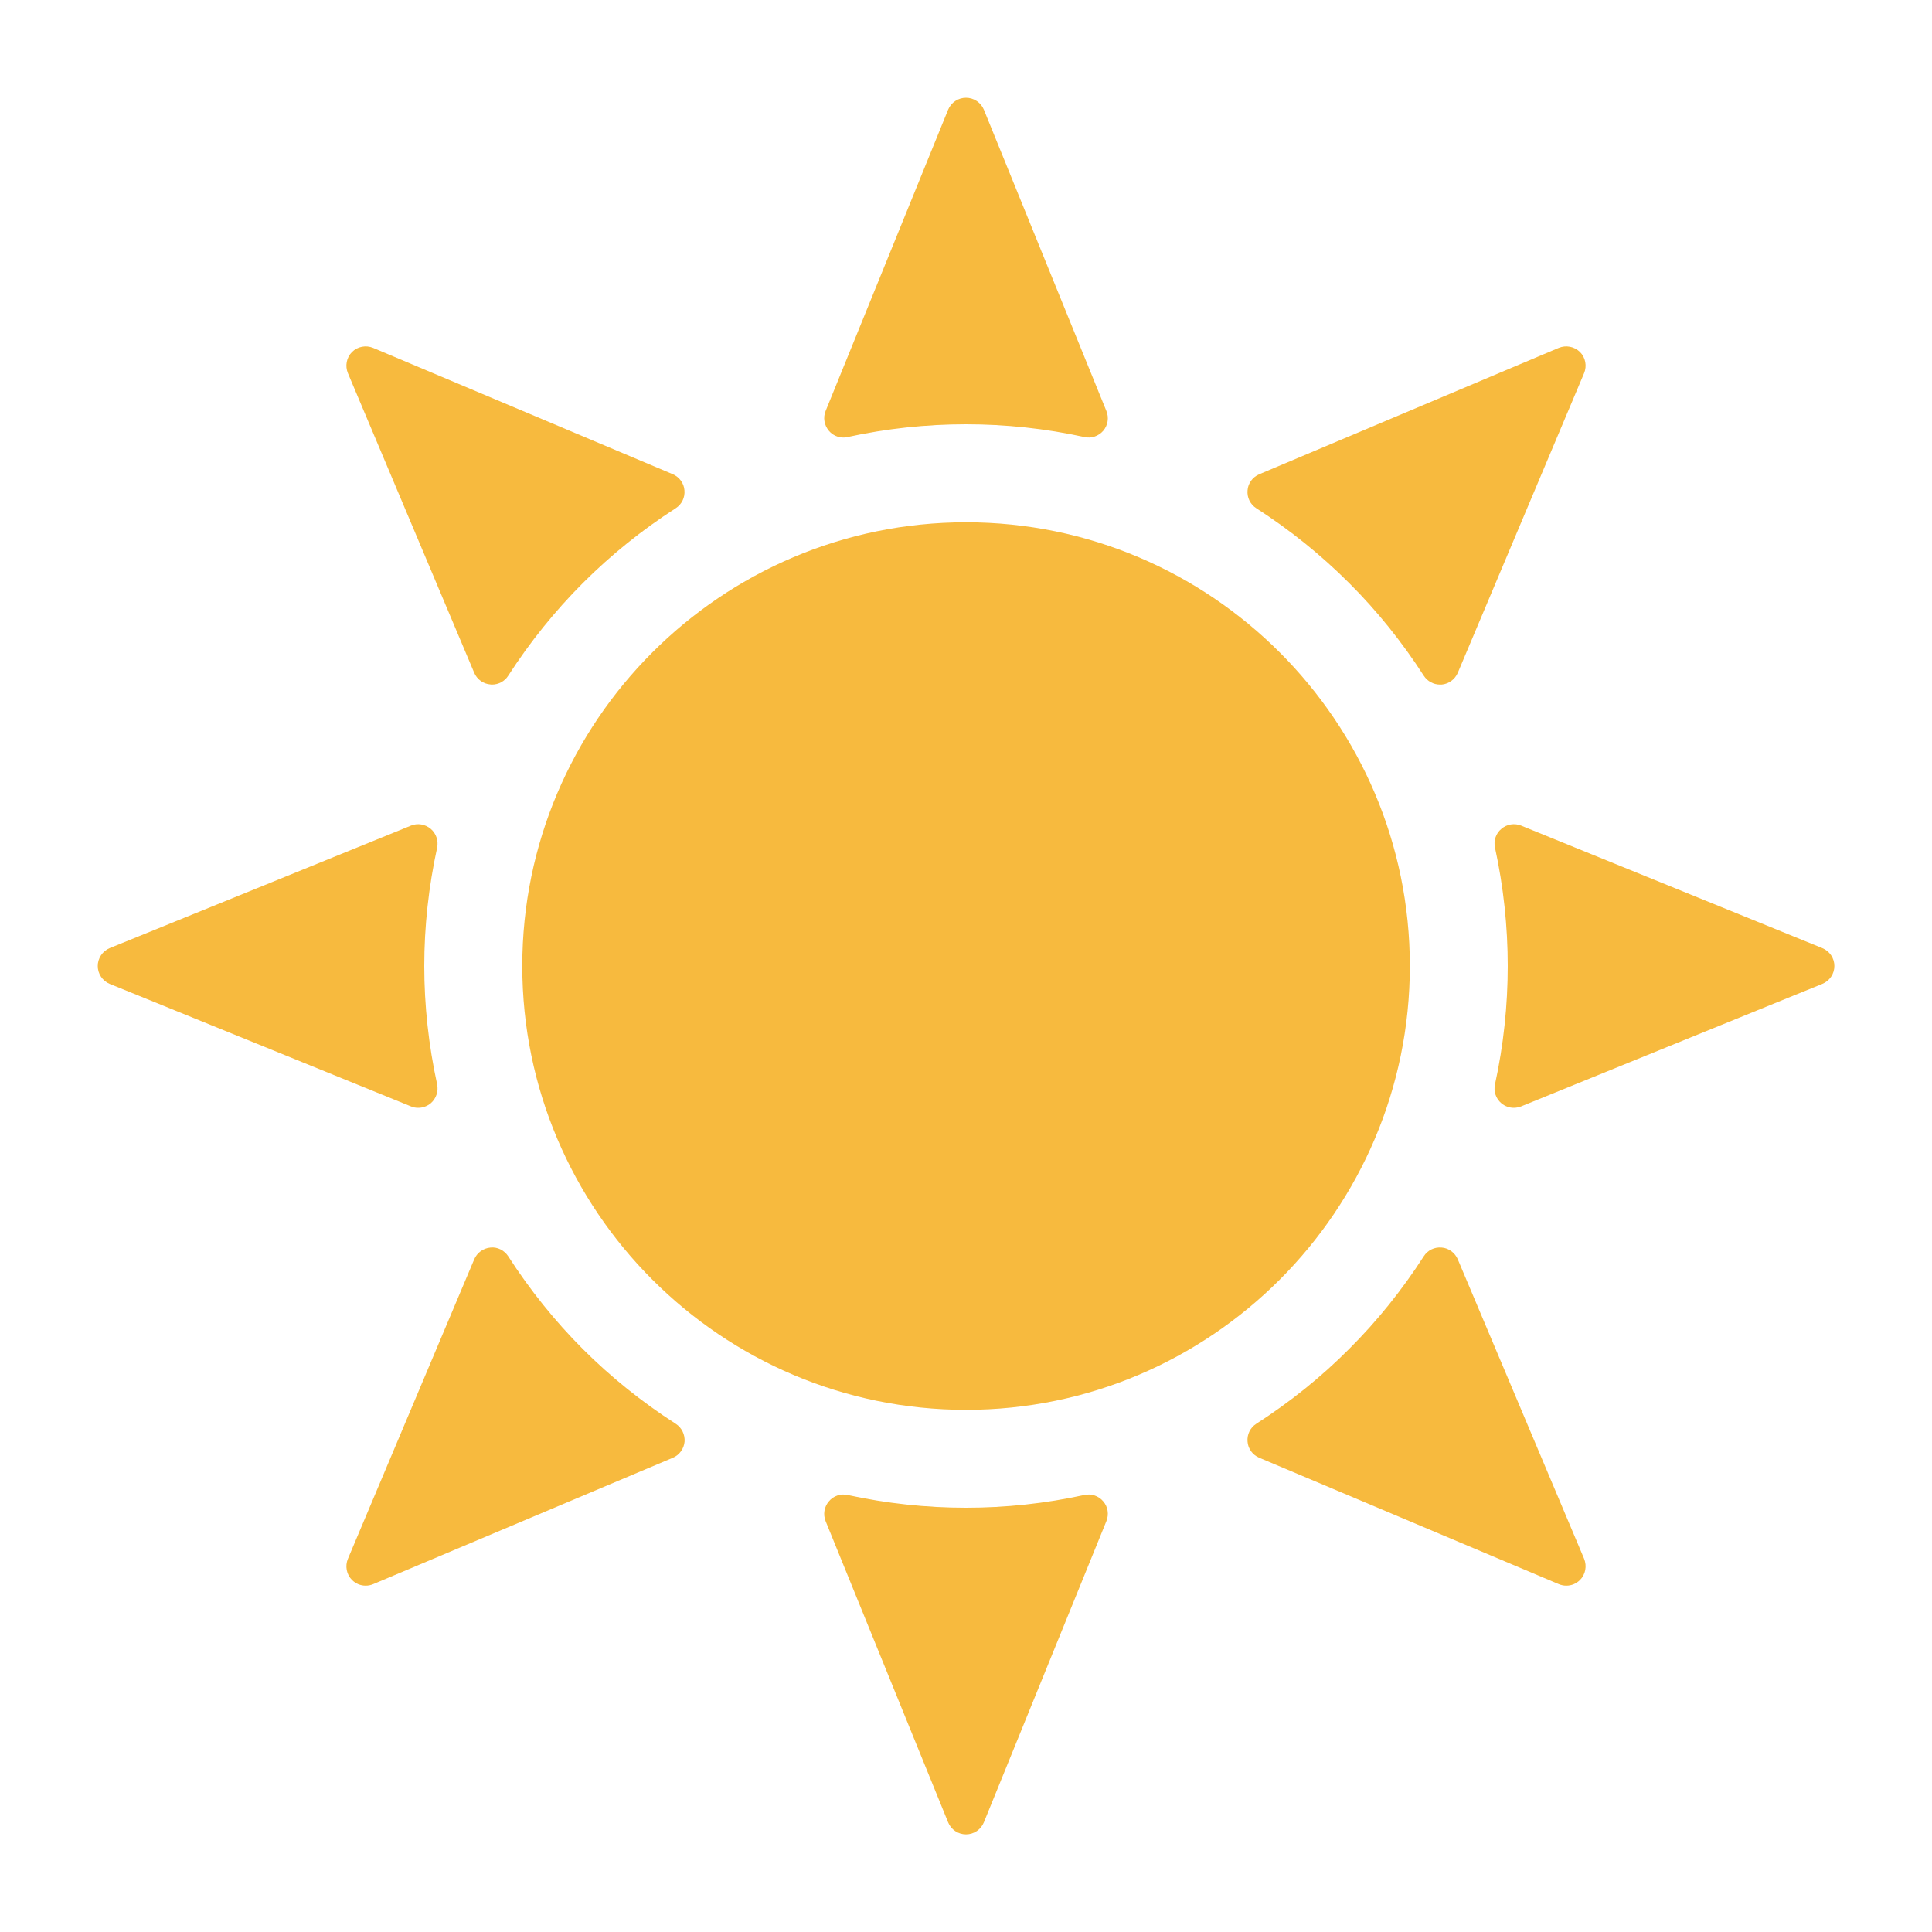 <svg width="15" height="15" viewBox="0 0 15 15" fill="none" xmlns="http://www.w3.org/2000/svg">
<path d="M7.5 10.946C5.6 10.946 4.055 9.4 4.055 7.5C4.055 5.6 5.6 4.055 7.5 4.055C9.4 4.055 10.946 5.6 10.946 7.5C10.946 9.4 9.4 10.946 7.5 10.946Z" fill="#F7BA3E"/>
<path d="M6.549 3.397C6.505 3.397 6.463 3.378 6.435 3.344C6.399 3.301 6.389 3.242 6.41 3.191L7.361 0.852C7.384 0.796 7.439 0.759 7.5 0.759C7.561 0.759 7.616 0.796 7.639 0.852L8.59 3.191C8.611 3.242 8.602 3.301 8.566 3.344C8.53 3.386 8.473 3.406 8.419 3.393C7.813 3.261 7.187 3.261 6.581 3.393C6.57 3.396 6.56 3.397 6.549 3.397Z" fill="#F7BA3E"/>
<path d="M7.5 14.242C7.439 14.242 7.384 14.205 7.361 14.148L6.41 11.81C6.389 11.758 6.399 11.699 6.435 11.657C6.47 11.614 6.527 11.595 6.581 11.607C7.187 11.739 7.813 11.739 8.419 11.607C8.474 11.595 8.53 11.614 8.566 11.657C8.602 11.699 8.611 11.758 8.59 11.81L7.639 14.148C7.616 14.205 7.561 14.242 7.5 14.242Z" fill="#F7BA3E"/>
<path d="M3.247 8.601C3.228 8.601 3.209 8.598 3.191 8.59L0.852 7.639C0.796 7.616 0.759 7.561 0.759 7.5C0.759 7.439 0.796 7.384 0.852 7.361L3.191 6.41C3.242 6.389 3.301 6.399 3.344 6.435C3.386 6.47 3.405 6.527 3.394 6.581C3.328 6.884 3.294 7.193 3.294 7.5C3.294 7.807 3.328 8.116 3.394 8.419C3.405 8.474 3.386 8.53 3.344 8.566C3.316 8.589 3.282 8.601 3.247 8.601Z" fill="#F7BA3E"/>
<path d="M11.753 8.601C11.719 8.601 11.684 8.589 11.657 8.566C11.614 8.53 11.595 8.474 11.607 8.419C11.673 8.117 11.706 7.807 11.706 7.5C11.706 7.193 11.673 6.884 11.607 6.581C11.595 6.527 11.614 6.47 11.657 6.435C11.699 6.399 11.758 6.389 11.81 6.41L14.148 7.361C14.205 7.384 14.242 7.439 14.242 7.5C14.242 7.561 14.205 7.616 14.148 7.639L11.81 8.59C11.791 8.597 11.772 8.601 11.753 8.601Z" fill="#F7BA3E"/>
<path d="M3.82 5.315C3.816 5.315 3.812 5.315 3.808 5.314C3.752 5.31 3.704 5.275 3.682 5.224L2.701 2.897C2.678 2.841 2.69 2.776 2.733 2.733C2.776 2.69 2.841 2.678 2.897 2.701L5.224 3.682C5.275 3.704 5.31 3.752 5.314 3.807C5.319 3.863 5.293 3.916 5.246 3.946C4.985 4.114 4.743 4.309 4.526 4.526C4.309 4.743 4.114 4.985 3.946 5.246C3.919 5.289 3.871 5.315 3.82 5.315Z" fill="#F7BA3E"/>
<path d="M12.161 12.311C12.141 12.311 12.121 12.307 12.102 12.299L9.777 11.318C9.725 11.296 9.69 11.248 9.686 11.193C9.681 11.137 9.707 11.084 9.754 11.054C10.015 10.886 10.258 10.691 10.474 10.474C10.691 10.258 10.886 10.015 11.054 9.754C11.084 9.707 11.136 9.681 11.193 9.686C11.248 9.69 11.296 9.726 11.318 9.777L12.299 12.102C12.322 12.159 12.31 12.224 12.267 12.267C12.238 12.296 12.2 12.311 12.161 12.311Z" fill="#F7BA3E"/>
<path d="M11.18 5.315C11.129 5.315 11.082 5.289 11.054 5.246C10.886 4.985 10.691 4.742 10.474 4.526C10.257 4.309 10.015 4.114 9.754 3.946C9.707 3.916 9.681 3.863 9.686 3.807C9.69 3.752 9.725 3.704 9.777 3.682L12.102 2.701C12.158 2.678 12.223 2.69 12.267 2.733C12.31 2.776 12.322 2.841 12.299 2.897L11.318 5.224C11.296 5.275 11.248 5.31 11.193 5.315C11.188 5.315 11.184 5.315 11.18 5.315Z" fill="#F7BA3E"/>
<path d="M2.839 12.311C2.8 12.311 2.762 12.296 2.733 12.267C2.69 12.224 2.678 12.159 2.701 12.103L3.682 9.777C3.704 9.726 3.752 9.691 3.808 9.686C3.863 9.68 3.916 9.708 3.946 9.754C4.114 10.015 4.309 10.258 4.526 10.475C4.742 10.691 4.985 10.886 5.246 11.054C5.293 11.084 5.319 11.138 5.315 11.193C5.31 11.248 5.275 11.297 5.224 11.318L2.898 12.299C2.879 12.307 2.859 12.311 2.839 12.311Z" fill="#F7BA3E"/>
</svg>
